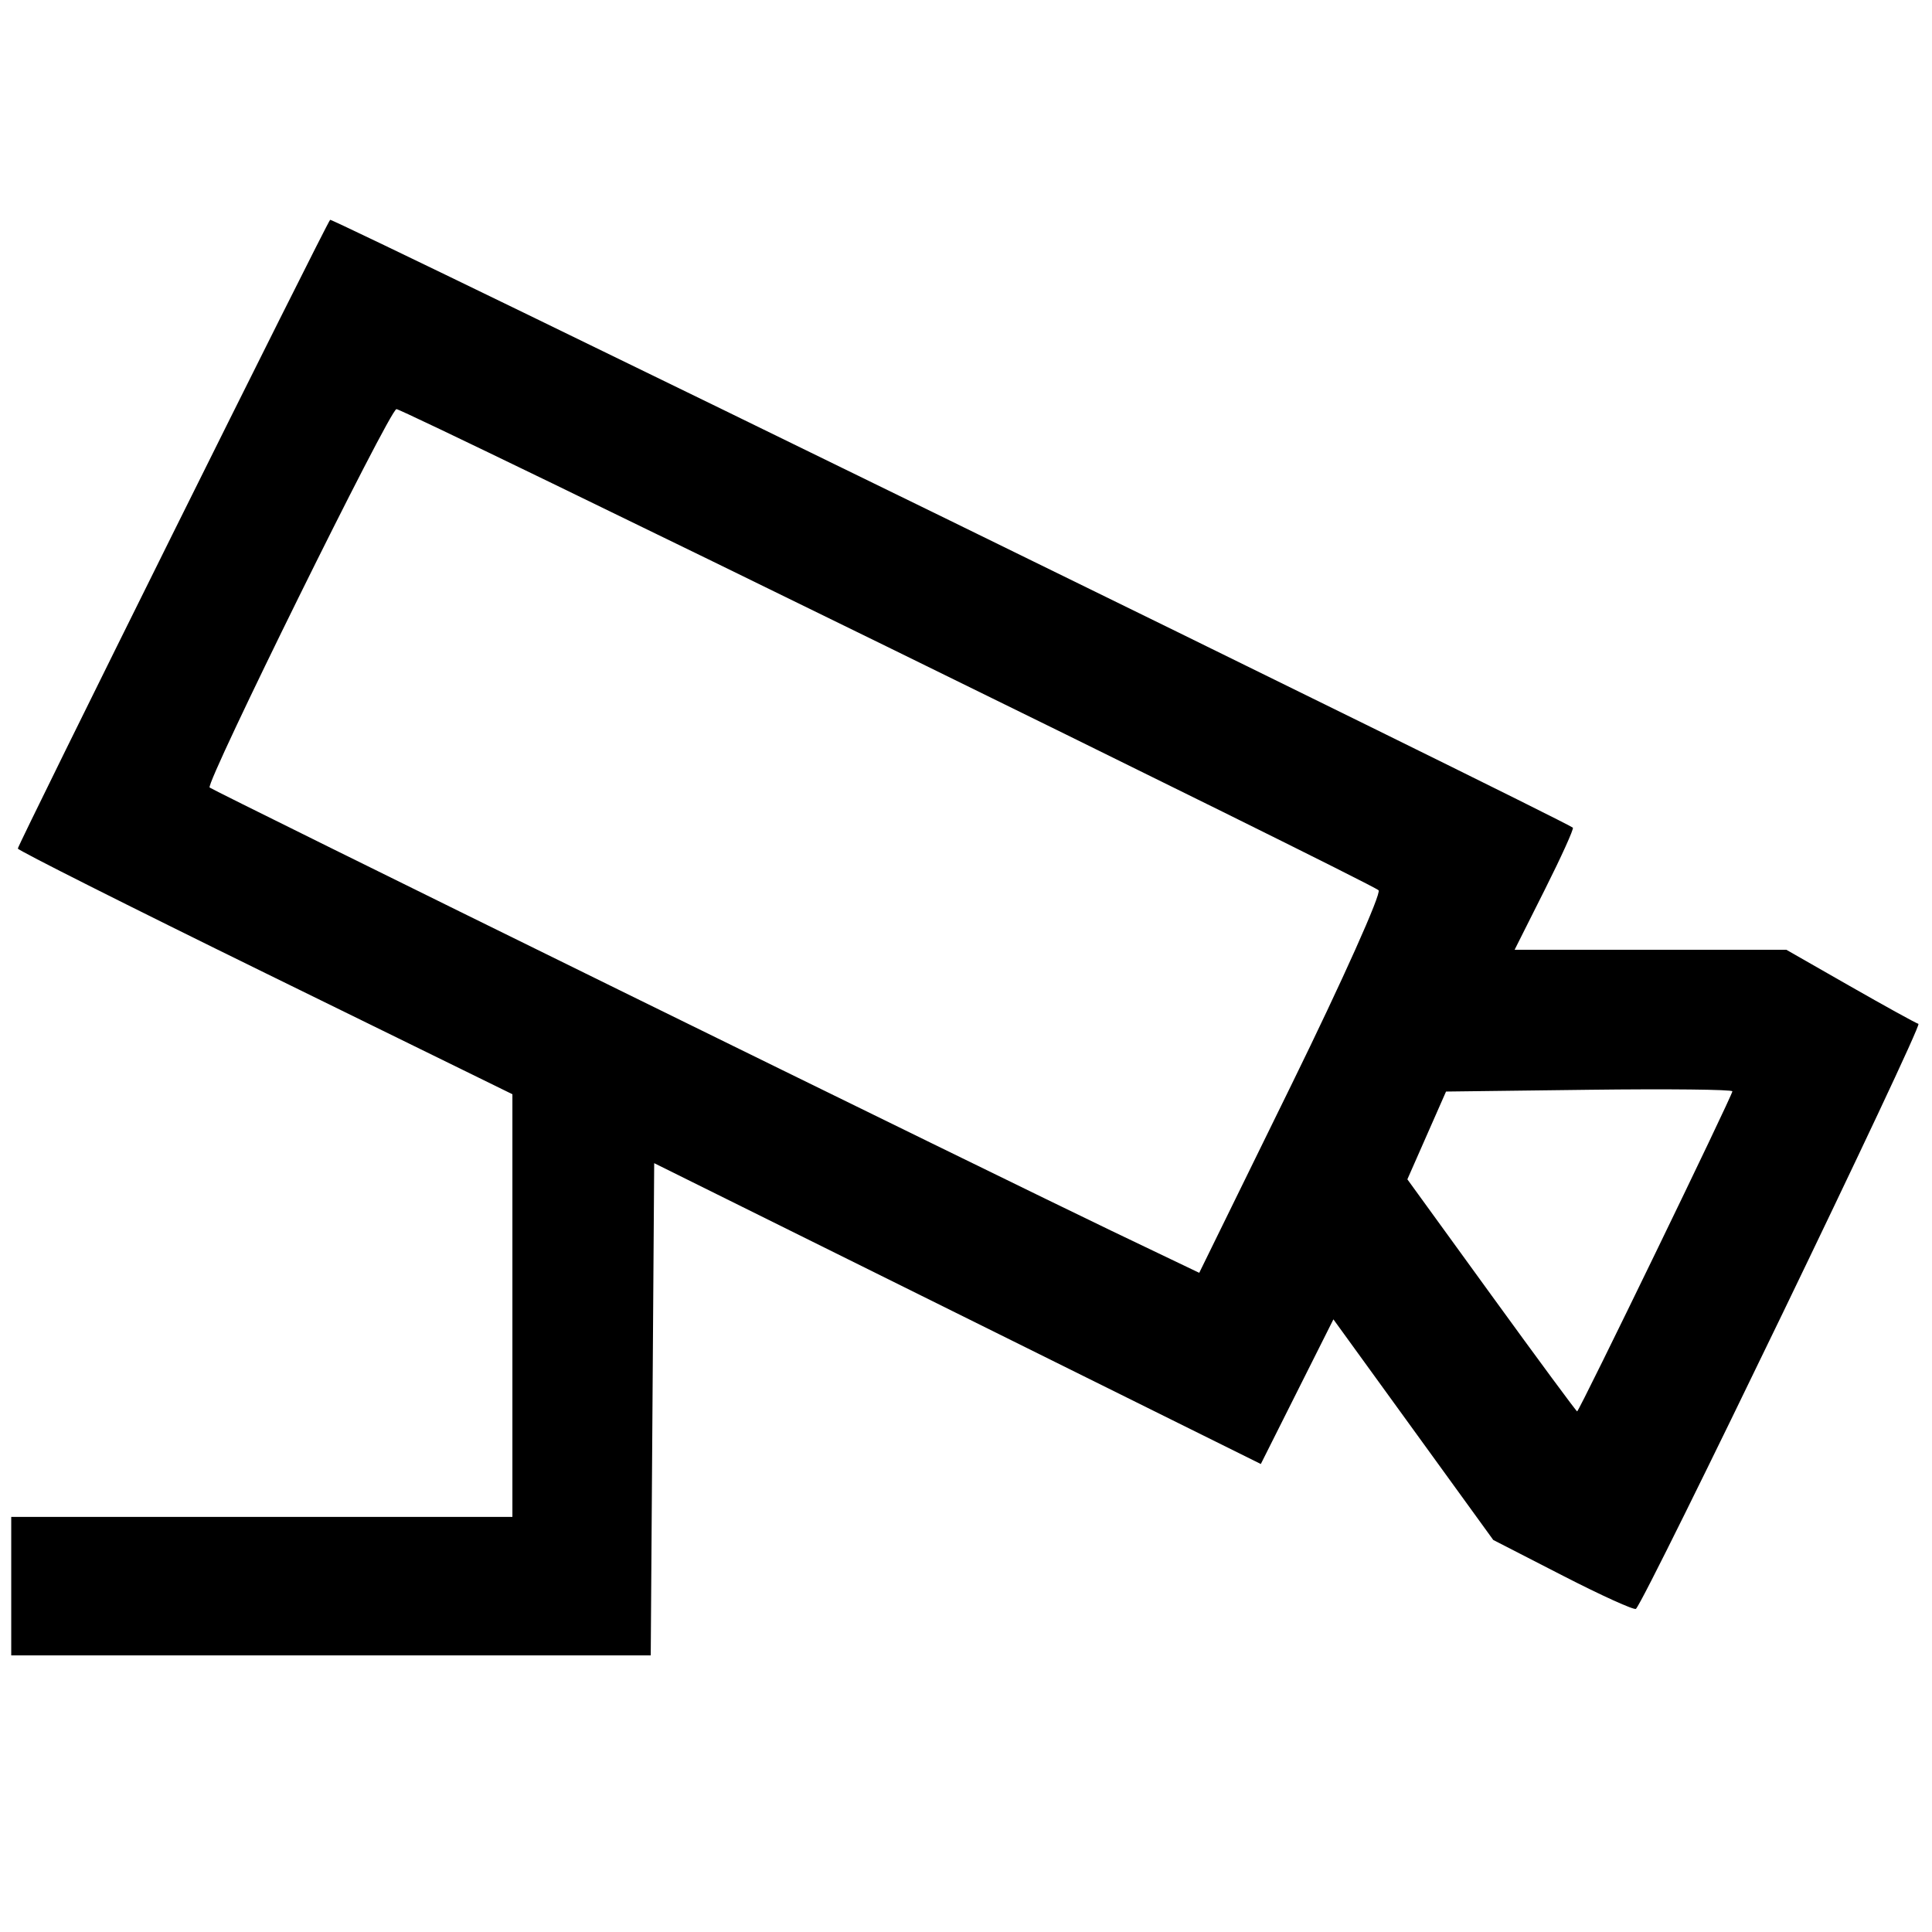 <?xml version="1.0" encoding="UTF-8" standalone="no"?>
<!-- Created with Inkscape (http://www.inkscape.org/) -->

<svg
   version="1.1"
   id="svg48"
   width="344"
   height="344"
   viewBox="0 0 344 344"
   sodipodi:docname="wallmount-camera.png"
   xmlns:inkscape="http://www.inkscape.org/namespaces/inkscape"
   xmlns:sodipodi="http://sodipodi.sourceforge.net/DTD/sodipodi-0.dtd"
   xmlns="http://www.w3.org/2000/svg"
   xmlns:svg="http://www.w3.org/2000/svg">
  <defs
     id="defs52" />
  <sodipodi:namedview
     id="namedview50"
     pagecolor="#ffffff"
     bordercolor="#000000"
     borderopacity="0.25"
     inkscape:showpageshadow="2"
     inkscape:pageopacity="0.0"
     inkscape:pagecheckerboard="0"
     inkscape:deskcolor="#d1d1d1"
     showgrid="false" />
  <g
     inkscape:groupmode="layer"
     inkscape:label="Image"
     id="g54">
    <path
       style="fill:#000000;stroke-width:1.174"
       d="m 116.173,250.925 0.308,-43.819 54.007,26.783 54.007,26.783 6.462,-12.878 6.462,-12.878 14.231,19.64 14.231,19.64 12.449,6.392 c 6.847,3.516 12.679,6.157 12.96,5.871 1.857,-1.895 51.106,-103.884 50.294,-104.154 -0.559,-0.186 -6.079,-3.231 -12.268,-6.767 l -11.252,-6.429 h -24.19 -24.19 l 5.369,-10.69 c 2.953,-5.879 5.204,-10.85 5.002,-11.045 C 278.846,146.203 59.171,38.749 58.782,39.139 58.104,39.816 3.174,150.401 3.174,151.088 c 0,0.312 19.814,10.281 44.031,22.155 l 44.031,21.588 v 37.628 37.628 H 46.618 2 v 12.329 12.329 h 56.933 56.933 z m 149.395,-20.283 -14.98,-20.659 3.442,-7.814 3.442,-7.814 25.492,-0.316 c 14.021,-0.174 25.492,-0.05 25.492,0.275 0,0.745 -27.28,56.988 -27.641,56.988 -0.146,0 -7.007,-9.297 -15.246,-20.659 z M 110.023,176.162 c -39.716,-19.516 -72.428,-35.688 -72.695,-35.939 -0.793,-0.748 32.092,-67.361 33.263,-67.378 1.318,-0.02 173.471,84.32 174.868,85.67 0.547,0.529 -6.413,16.072 -15.468,34.539 l -16.463,33.578 -15.647,-7.493 c -8.606,-4.121 -48.142,-23.46 -87.858,-42.976 z"
       id="path502" />
  </g>
</svg>
